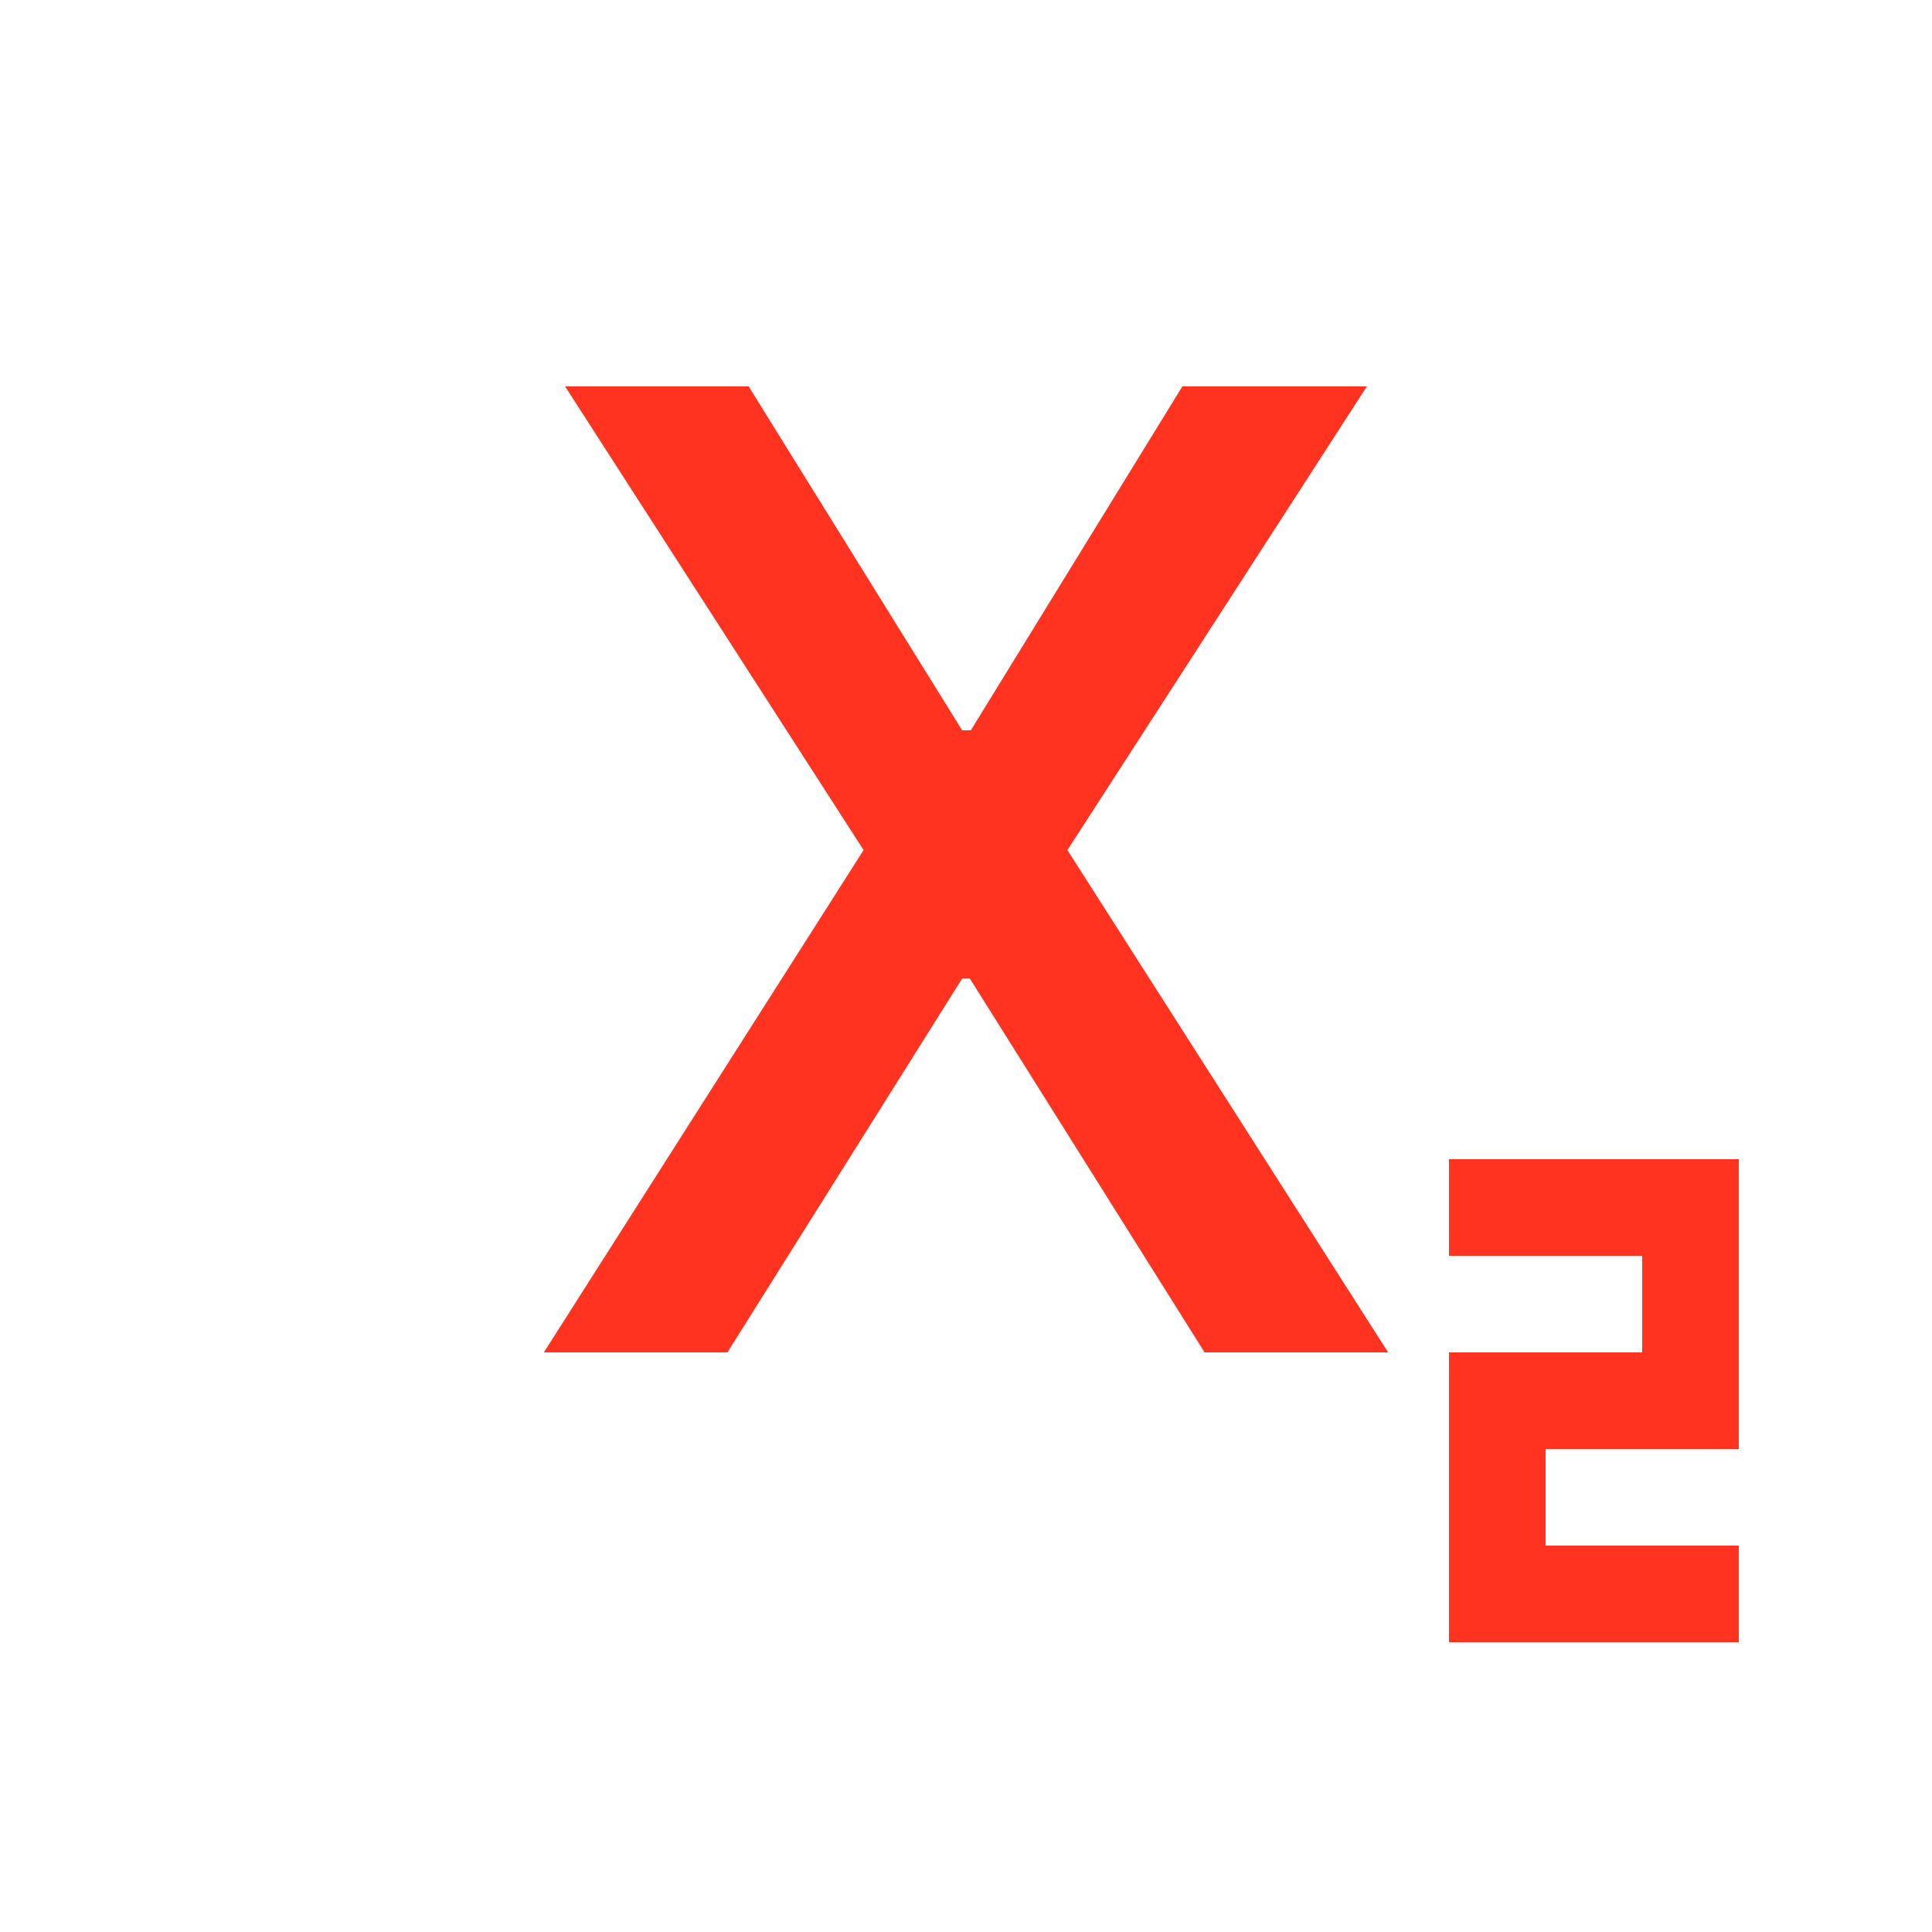 <svg fill="#FF331F" xmlns="http://www.w3.org/2000/svg" enable-background="new 0 0 20 20" height="20" viewBox="0 0 20 20" width="20"><g><rect fill="none" height="20" width="20"/><path d="M16,15v1h2v1h-3v-3l2,0l0-1h-2v-1l3,0v3L16,15z M5.63,14h1.9l2.43-3.87h0.08L12.47,14h1.9l-3.32-5.2l3.1-4.8h-1.91 l-2.19,3.56H9.96L7.75,4h-1.9l3.09,4.8L5.63,14z"/></g></svg>
